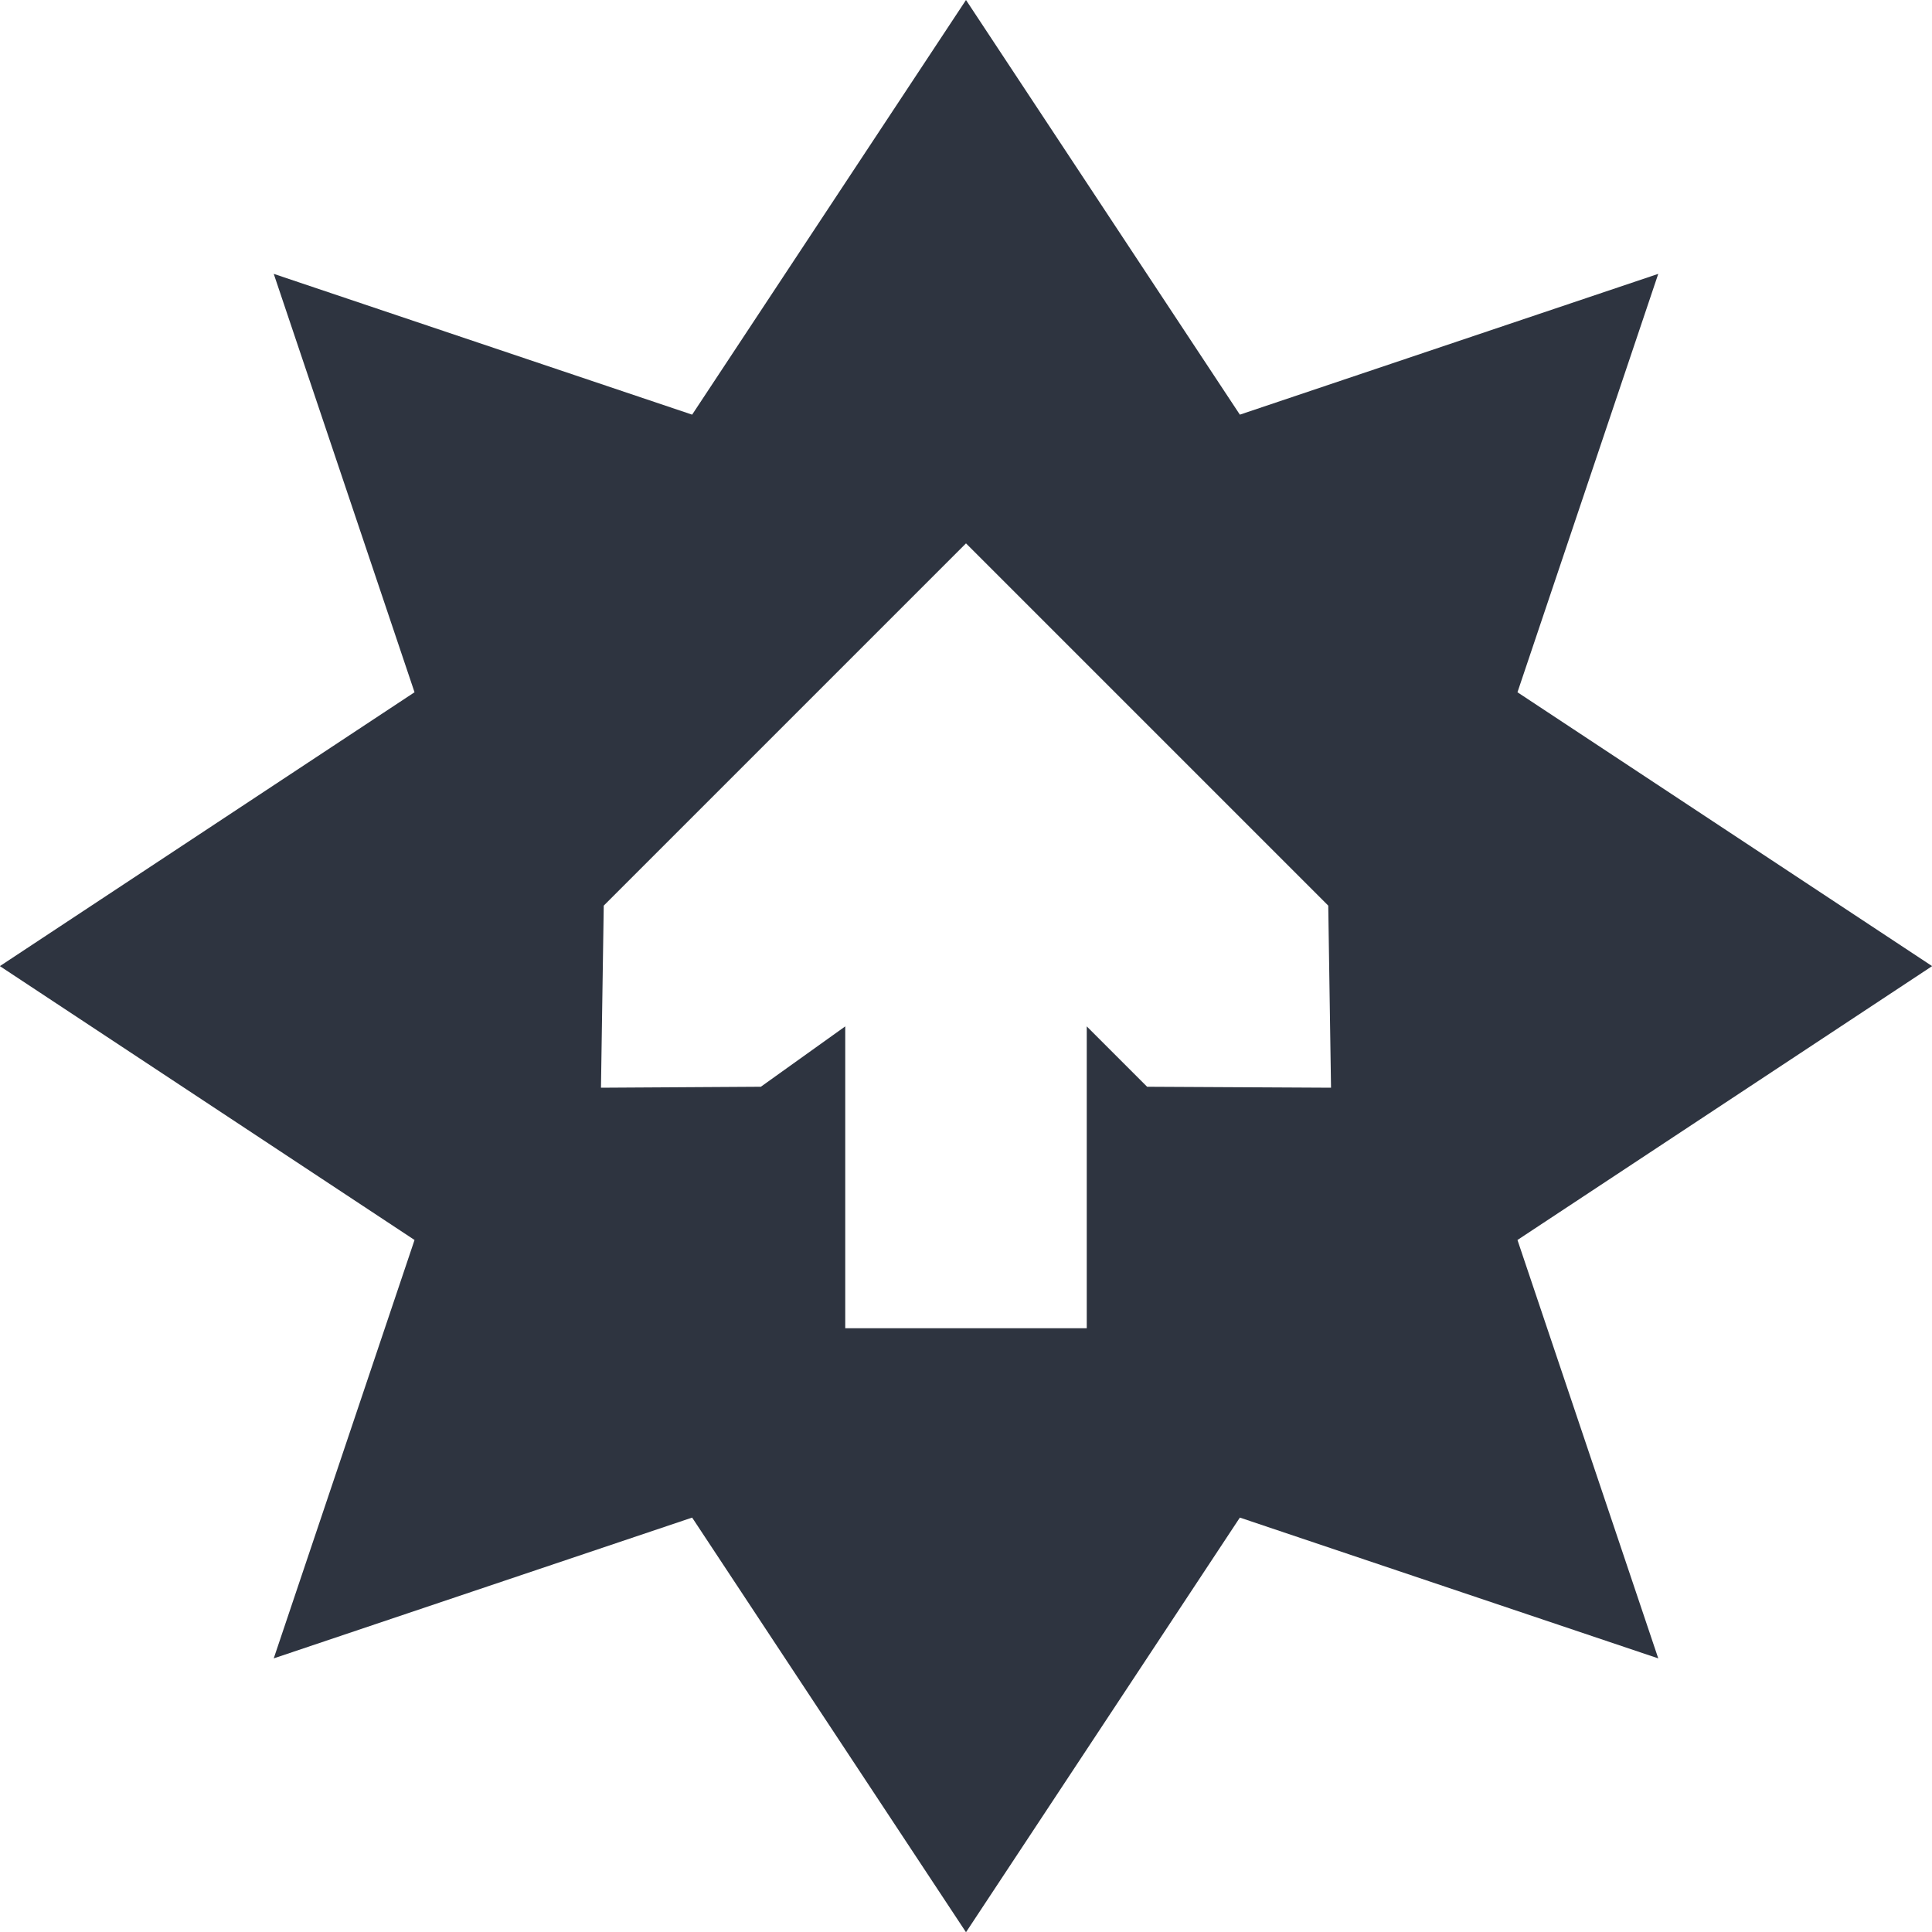 <svg xmlns="http://www.w3.org/2000/svg" viewBox="0 0 16 16">
 <g transform="translate(-181,-257)" style="display:inline">
  <path d="m 8 0 l -2.268 3.434 l -3.465 -1.166 l 1.166 3.465 l -3.434 2.268 l 3.434 2.268 l -1.166 3.465 l 3.465 -1.166 l 2.268 3.434 l 2.268 -3.434 l 3.465 1.166 l -1.166 -3.465 l 3.434 -2.268 l -3.434 -2.268 l 1.166 -3.465 l -3.465 1.166 l -2.268 -3.434 z m 0 4.5 l 3 3 l 0.023 1.508 l -1.523 -0.008 l -0.5 -0.5 l 0 2.5 l -2 0 l 0 -2.5 l -0.699 0.5 l -1.324 0.008 l 0.023 -1.508 l 3 -3 z" transform="translate(181,257)" style="fill:#2e3440;fill-opacity:1;stroke:none;fill-rule:evenodd"/>
 </g>
</svg>

